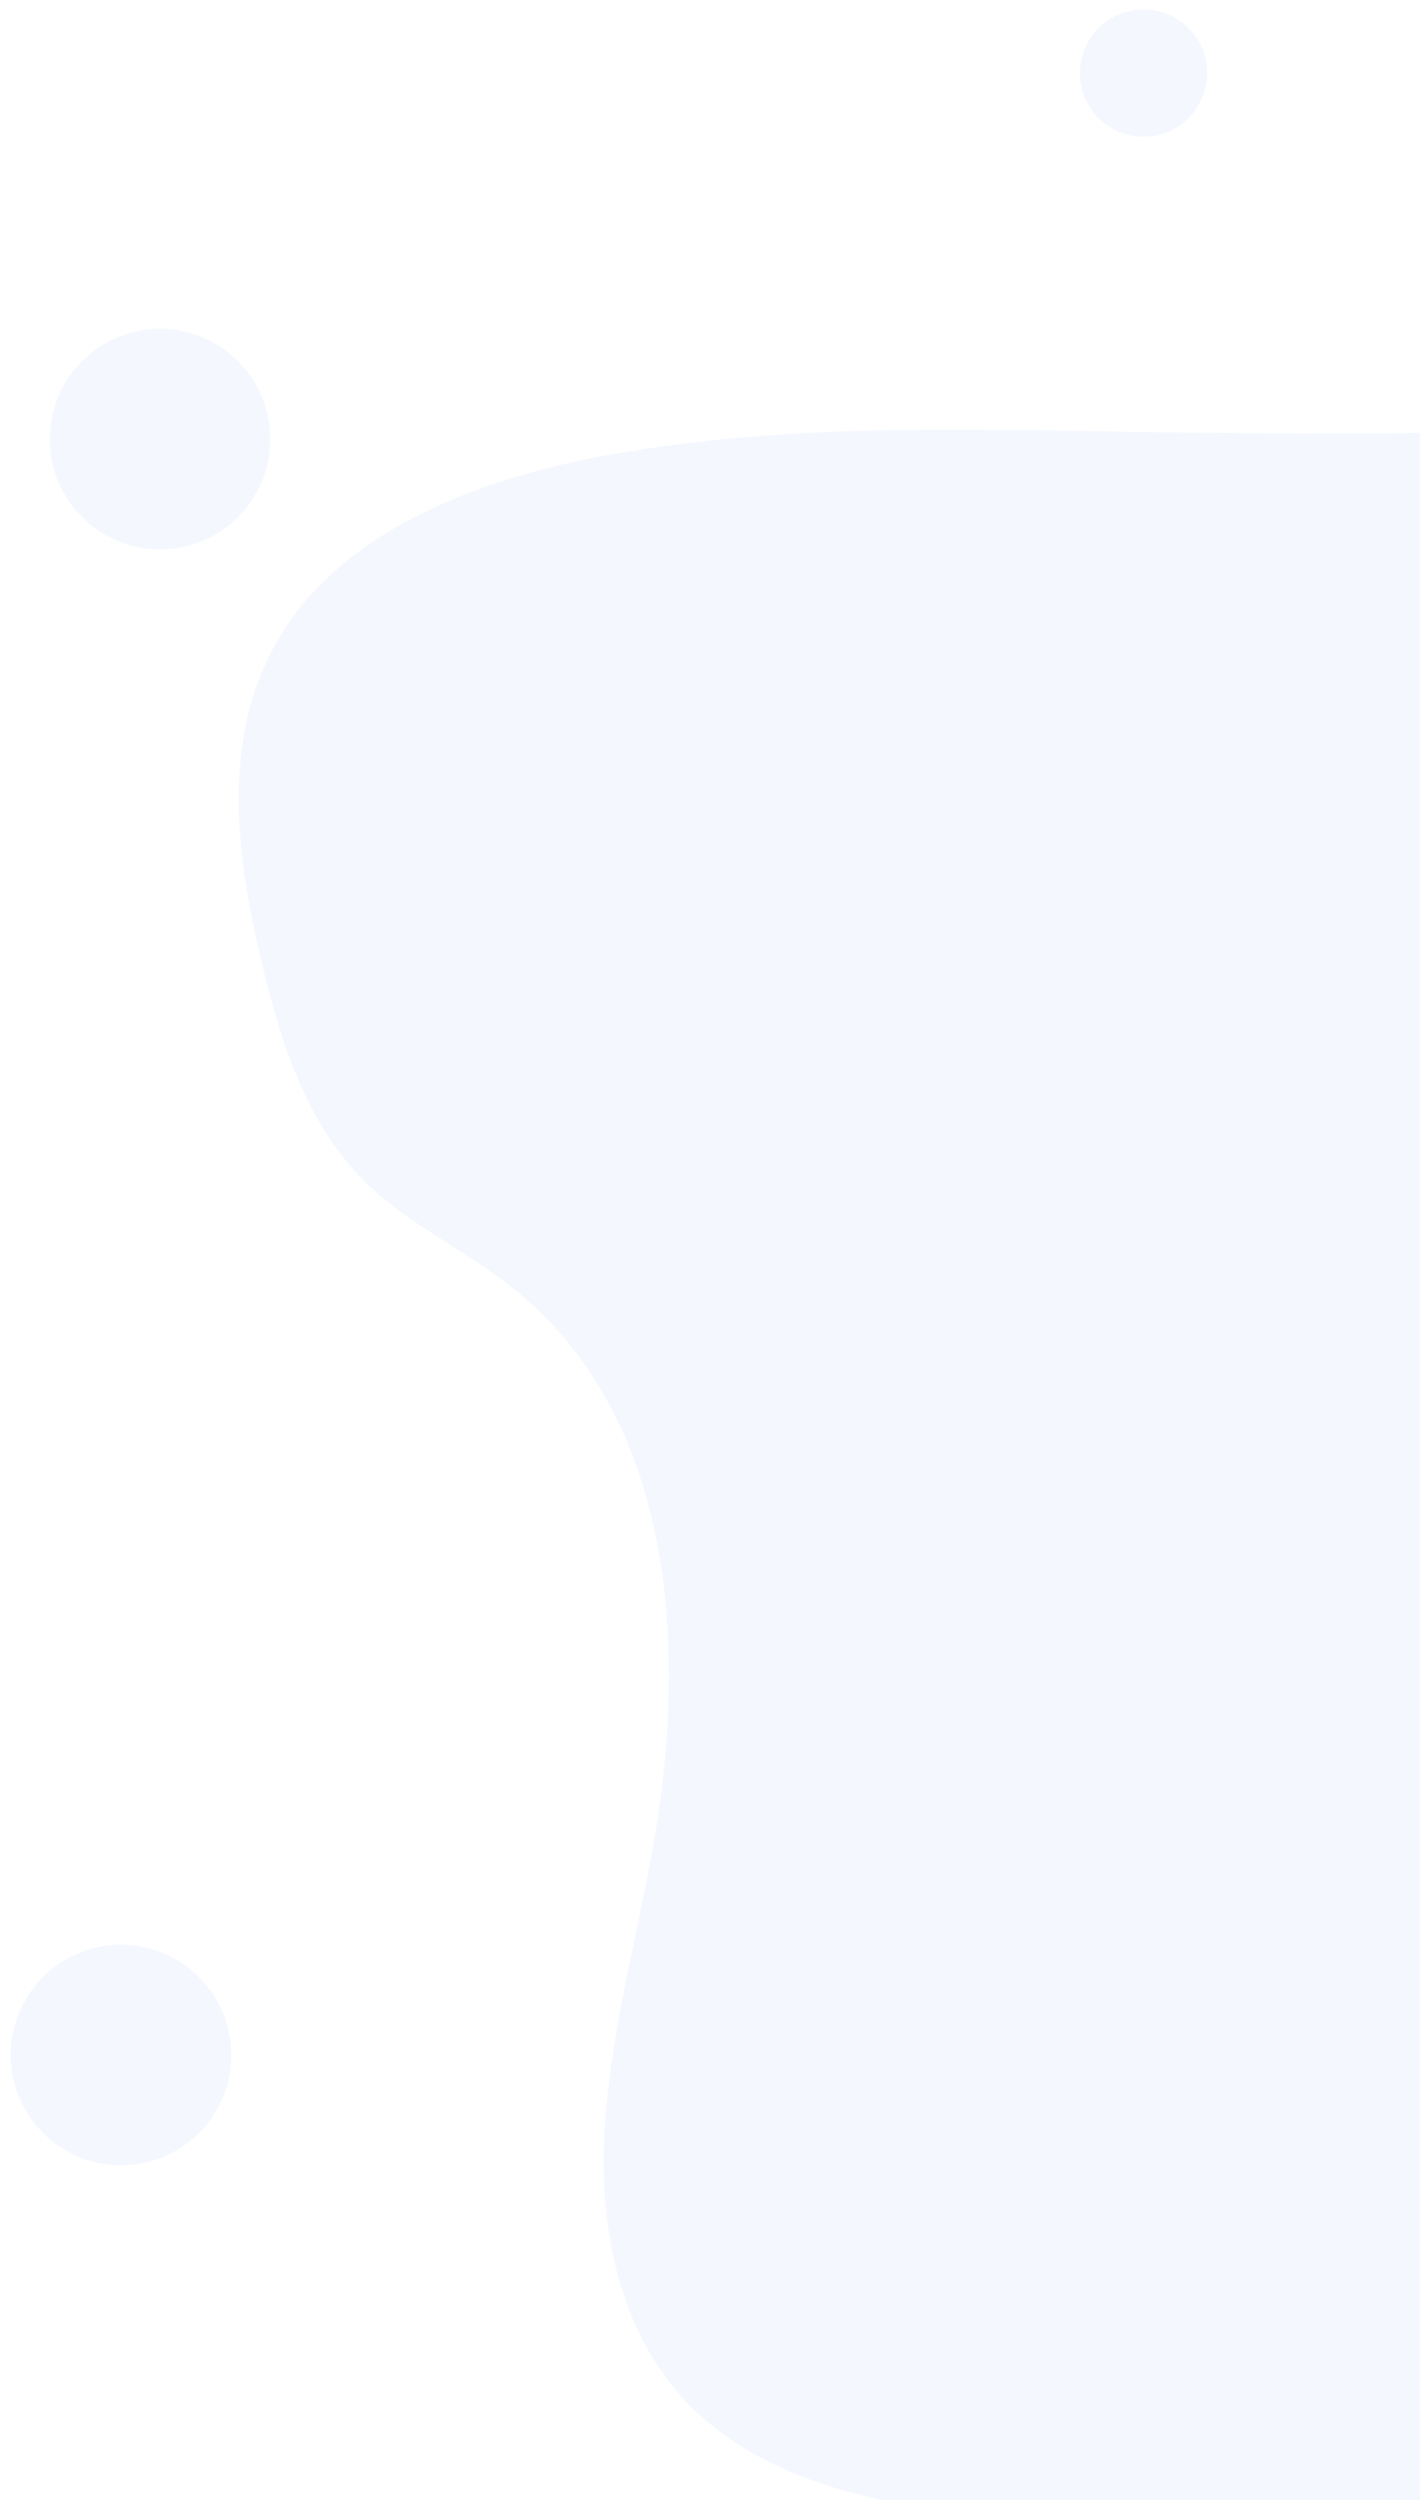 <svg xmlns="http://www.w3.org/2000/svg" xmlns:xlink="http://www.w3.org/1999/xlink" width="350" height="616" viewBox="0 0 350 616">
  <defs>
    <clipPath id="clip-path">
      <rect id="Rectangle_3" data-name="Rectangle 3" width="350" height="616" transform="translate(25 51)" fill="#fff"/>
    </clipPath>
  </defs>
  <g id="abstract-background" transform="translate(-25 -51)" clip-path="url(#clip-path)">
    <g id="abstract-background-2" data-name="abstract-background" transform="translate(-401.238 113.119) rotate(-7)" opacity="0.521">
      <circle id="Ellipse_6" data-name="Ellipse 6" cx="27.196" cy="27.196" r="27.196" transform="matrix(0.966, -0.259, 0.259, 0.966, 423.275, 83.252)" fill="#2d7fec" opacity="0.1"/>
      <circle id="Ellipse_9" data-name="Ellipse 9" cx="27.196" cy="27.196" r="27.196" transform="matrix(0.966, -0.259, 0.259, 0.966, 365.209, 477.273)" fill="#2d7fec" opacity="0.1"/>
      <circle id="Ellipse_10" data-name="Ellipse 10" cx="15.696" cy="15.696" r="15.696" transform="matrix(0.966, -0.259, 0.259, 0.966, 688.96, 31.405)" fill="#2d7fec" opacity="0.1"/>
      <path id="Path_6" data-name="Path 6" d="M355.827,74.813S345.255,71.126,301.1,52.7,213.19,13.875,165.835,4.115C135.353-2.165,100.5-3.057,75.934,14.5,52.264,31.424,44.626,60.555,40.545,87.609c-3.091,20.362-4.907,41.788,3.556,60.844,5.874,13.234,16.31,24.353,23.528,37.024,25.111,44.1,7.36,98.484-19.851,141.54-12.754,20.2-27.564,39.463-37.414,60.965s-14.427,46.14-5.829,68.077c8.538,21.757,28.892,38.067,50.941,49.516,44.782,23.325,108.588,43.872,108.588,43.872Z" transform="matrix(0.966, -0.259, 0.259, 0.966, 403.807, 158.842)" fill="#2d7fec" opacity="0.1"/>
    </g>
  </g>
</svg>
